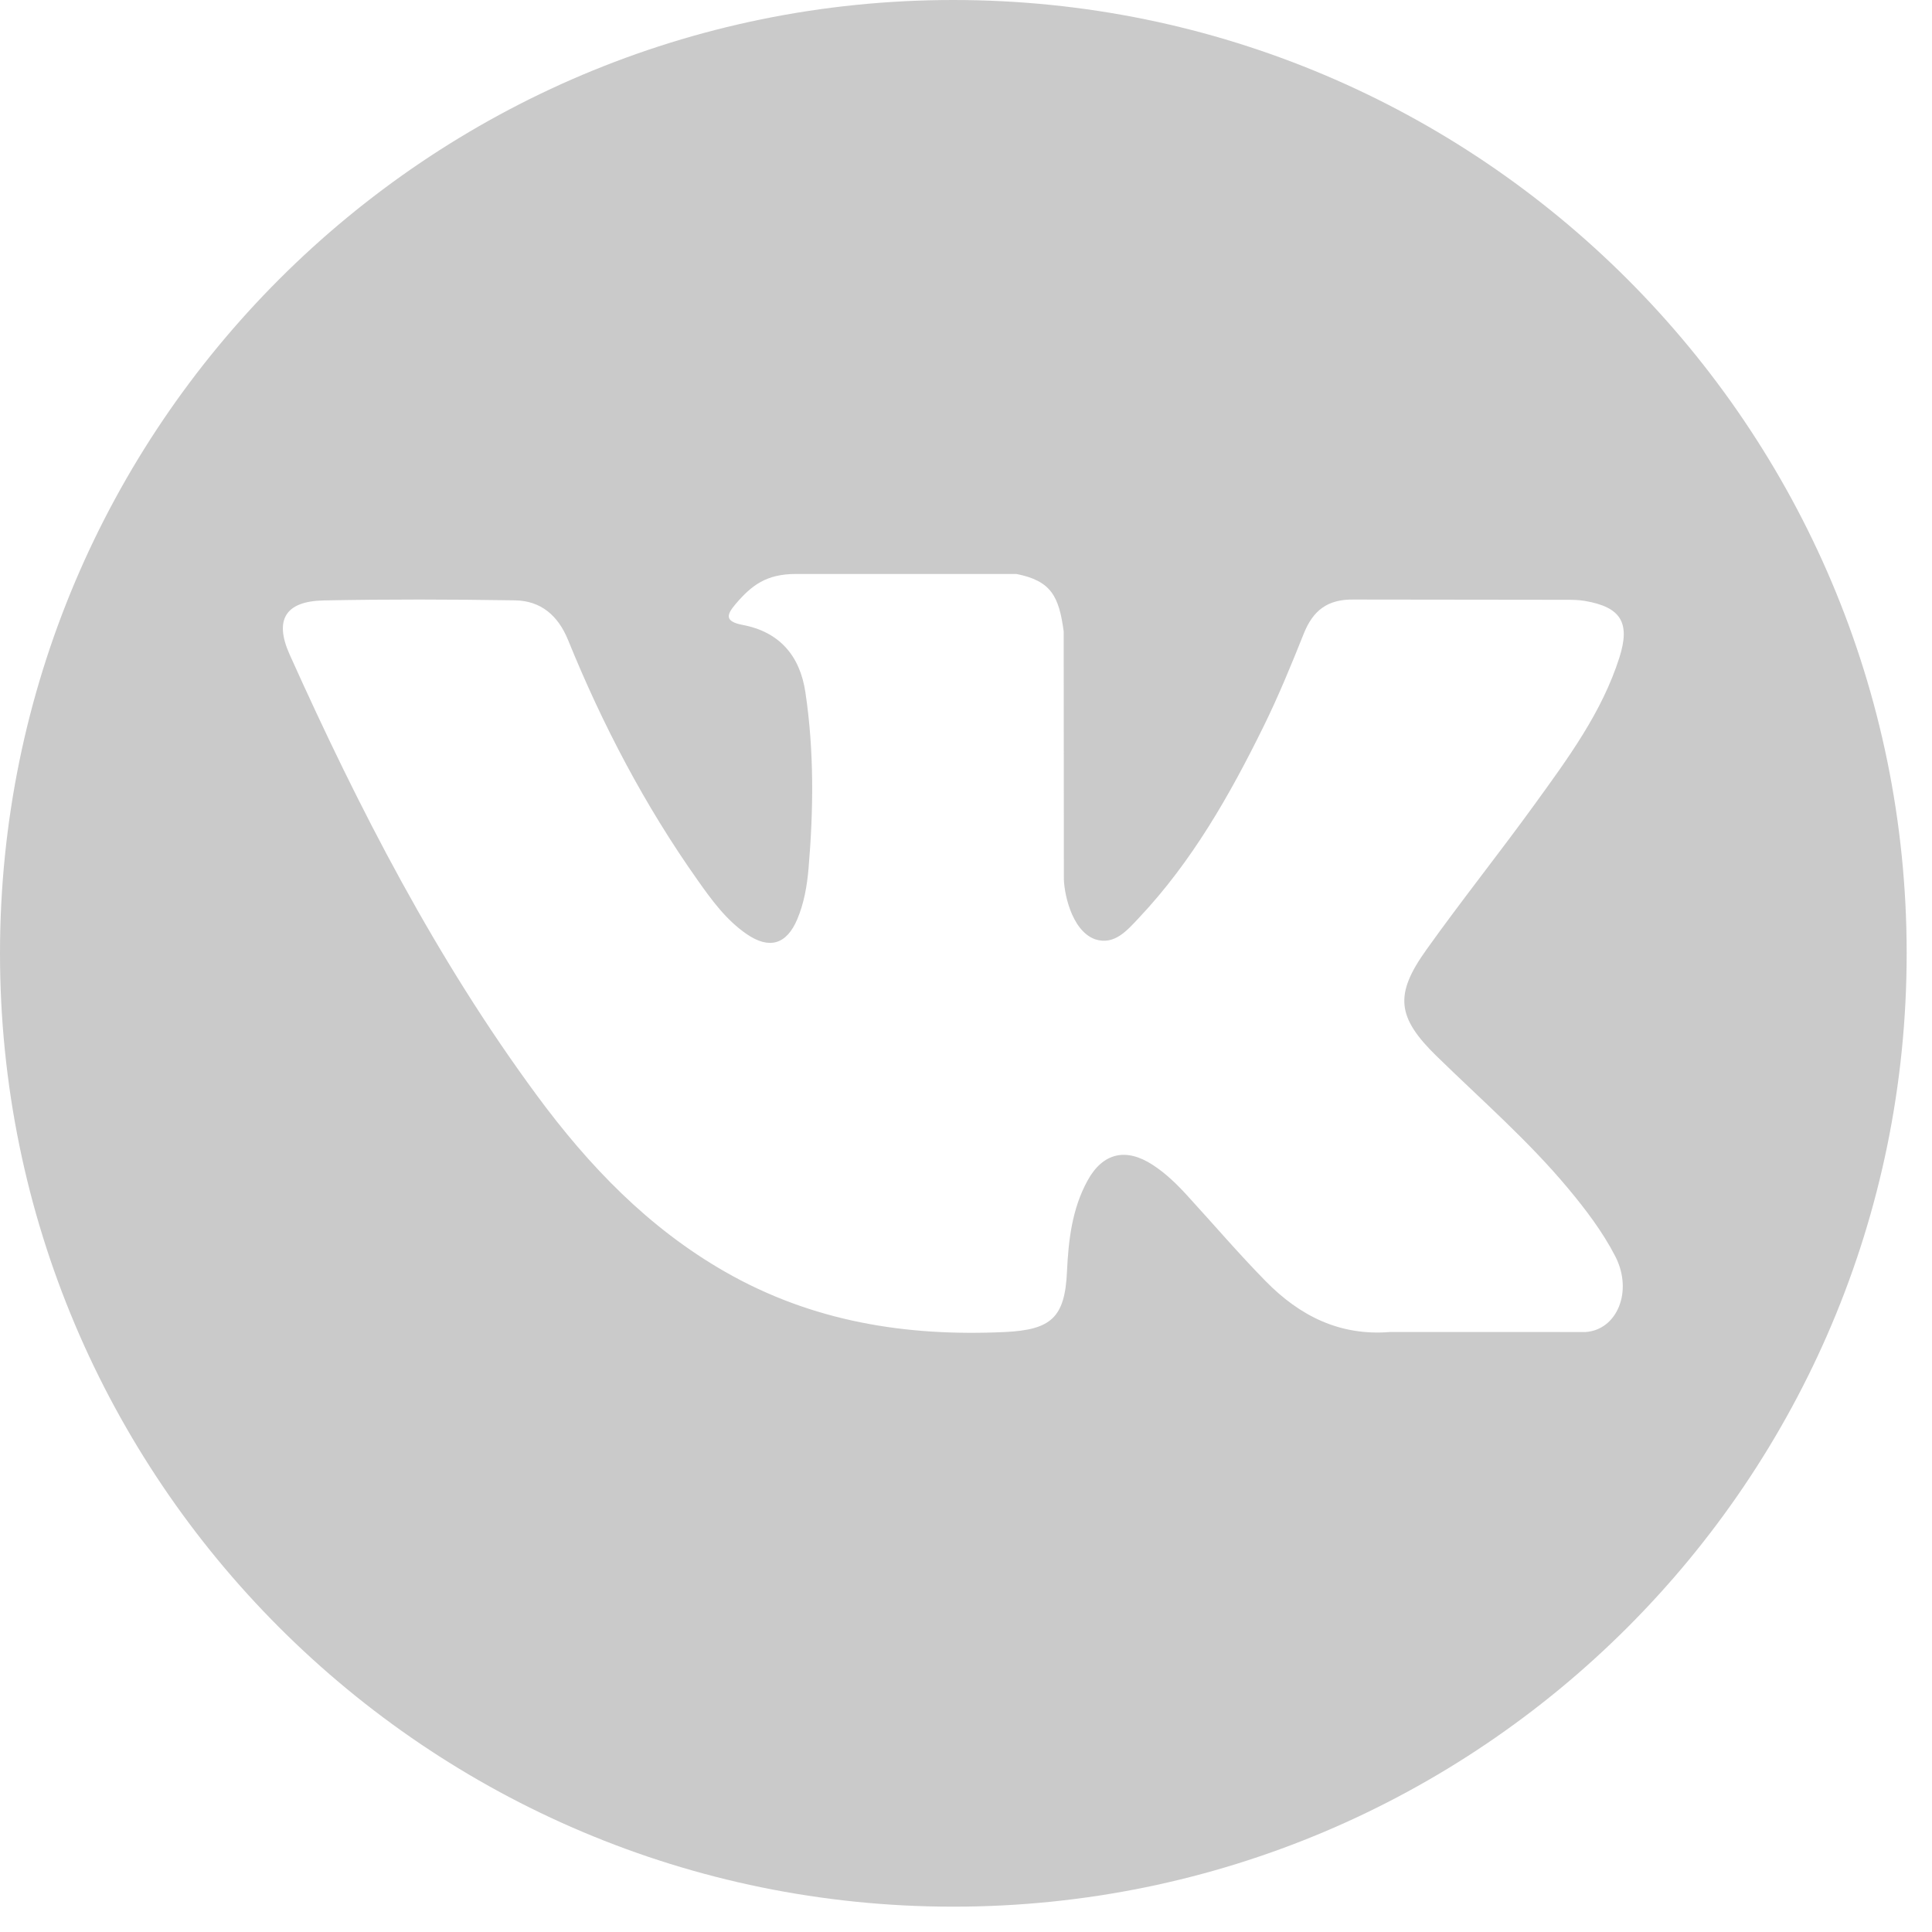 <svg width="46" height="46" fill="none" xmlns="http://www.w3.org/2000/svg"><path d="M22.698 0C10.163 0 0 10.162 0 22.698s10.163 22.699 22.698 22.699c12.536 0 22.699-10.163 22.699-22.699C45.397 10.162 35.234 0 22.698 0zm11.514 25.153c1.058 1.034 2.177 2.006 3.127 3.146.42.505.817 1.026 1.12 1.613.43.836.041 1.753-.708 1.803l-4.65-.001c-1.2.1-2.156-.385-2.962-1.206-.643-.654-1.24-1.353-1.86-2.03-.253-.278-.52-.54-.837-.745-.634-.412-1.185-.286-1.548.376-.37.674-.455 1.42-.49 2.17-.05 1.097-.381 1.384-1.482 1.436-2.35.11-4.581-.247-6.654-1.432-1.829-1.046-3.245-2.521-4.478-4.192-2.402-3.256-4.242-6.83-5.894-10.507-.372-.828-.1-1.271.813-1.288 1.518-.03 3.036-.026 4.553-.002.618.01 1.027.363 1.264.946.82 2.018 1.826 3.938 3.086 5.719.335.474.678.947 1.166 1.281.539.37.95.248 1.204-.353.162-.383.232-.791.268-1.201.12-1.403.135-2.805-.074-4.203-.13-.875-.622-1.44-1.494-1.604-.444-.085-.379-.249-.163-.503.375-.438.726-.71 1.428-.71H24.2c.828.162 1.014.534 1.126 1.368l.004 5.839c-.01.322.163 1.28.742 1.49.465.154.771-.219 1.049-.513 1.26-1.337 2.157-2.915 2.961-4.548.355-.72.661-1.466.959-2.213.22-.552.564-.824 1.188-.814l5.059.006c.149 0 .3.001.448.027.853.146 1.086.512.822 1.344-.415 1.307-1.221 2.396-2.01 3.487-.845 1.169-1.747 2.296-2.584 3.47-.769 1.072-.708 1.613.247 2.544z" fill="#CACACA"/></svg>